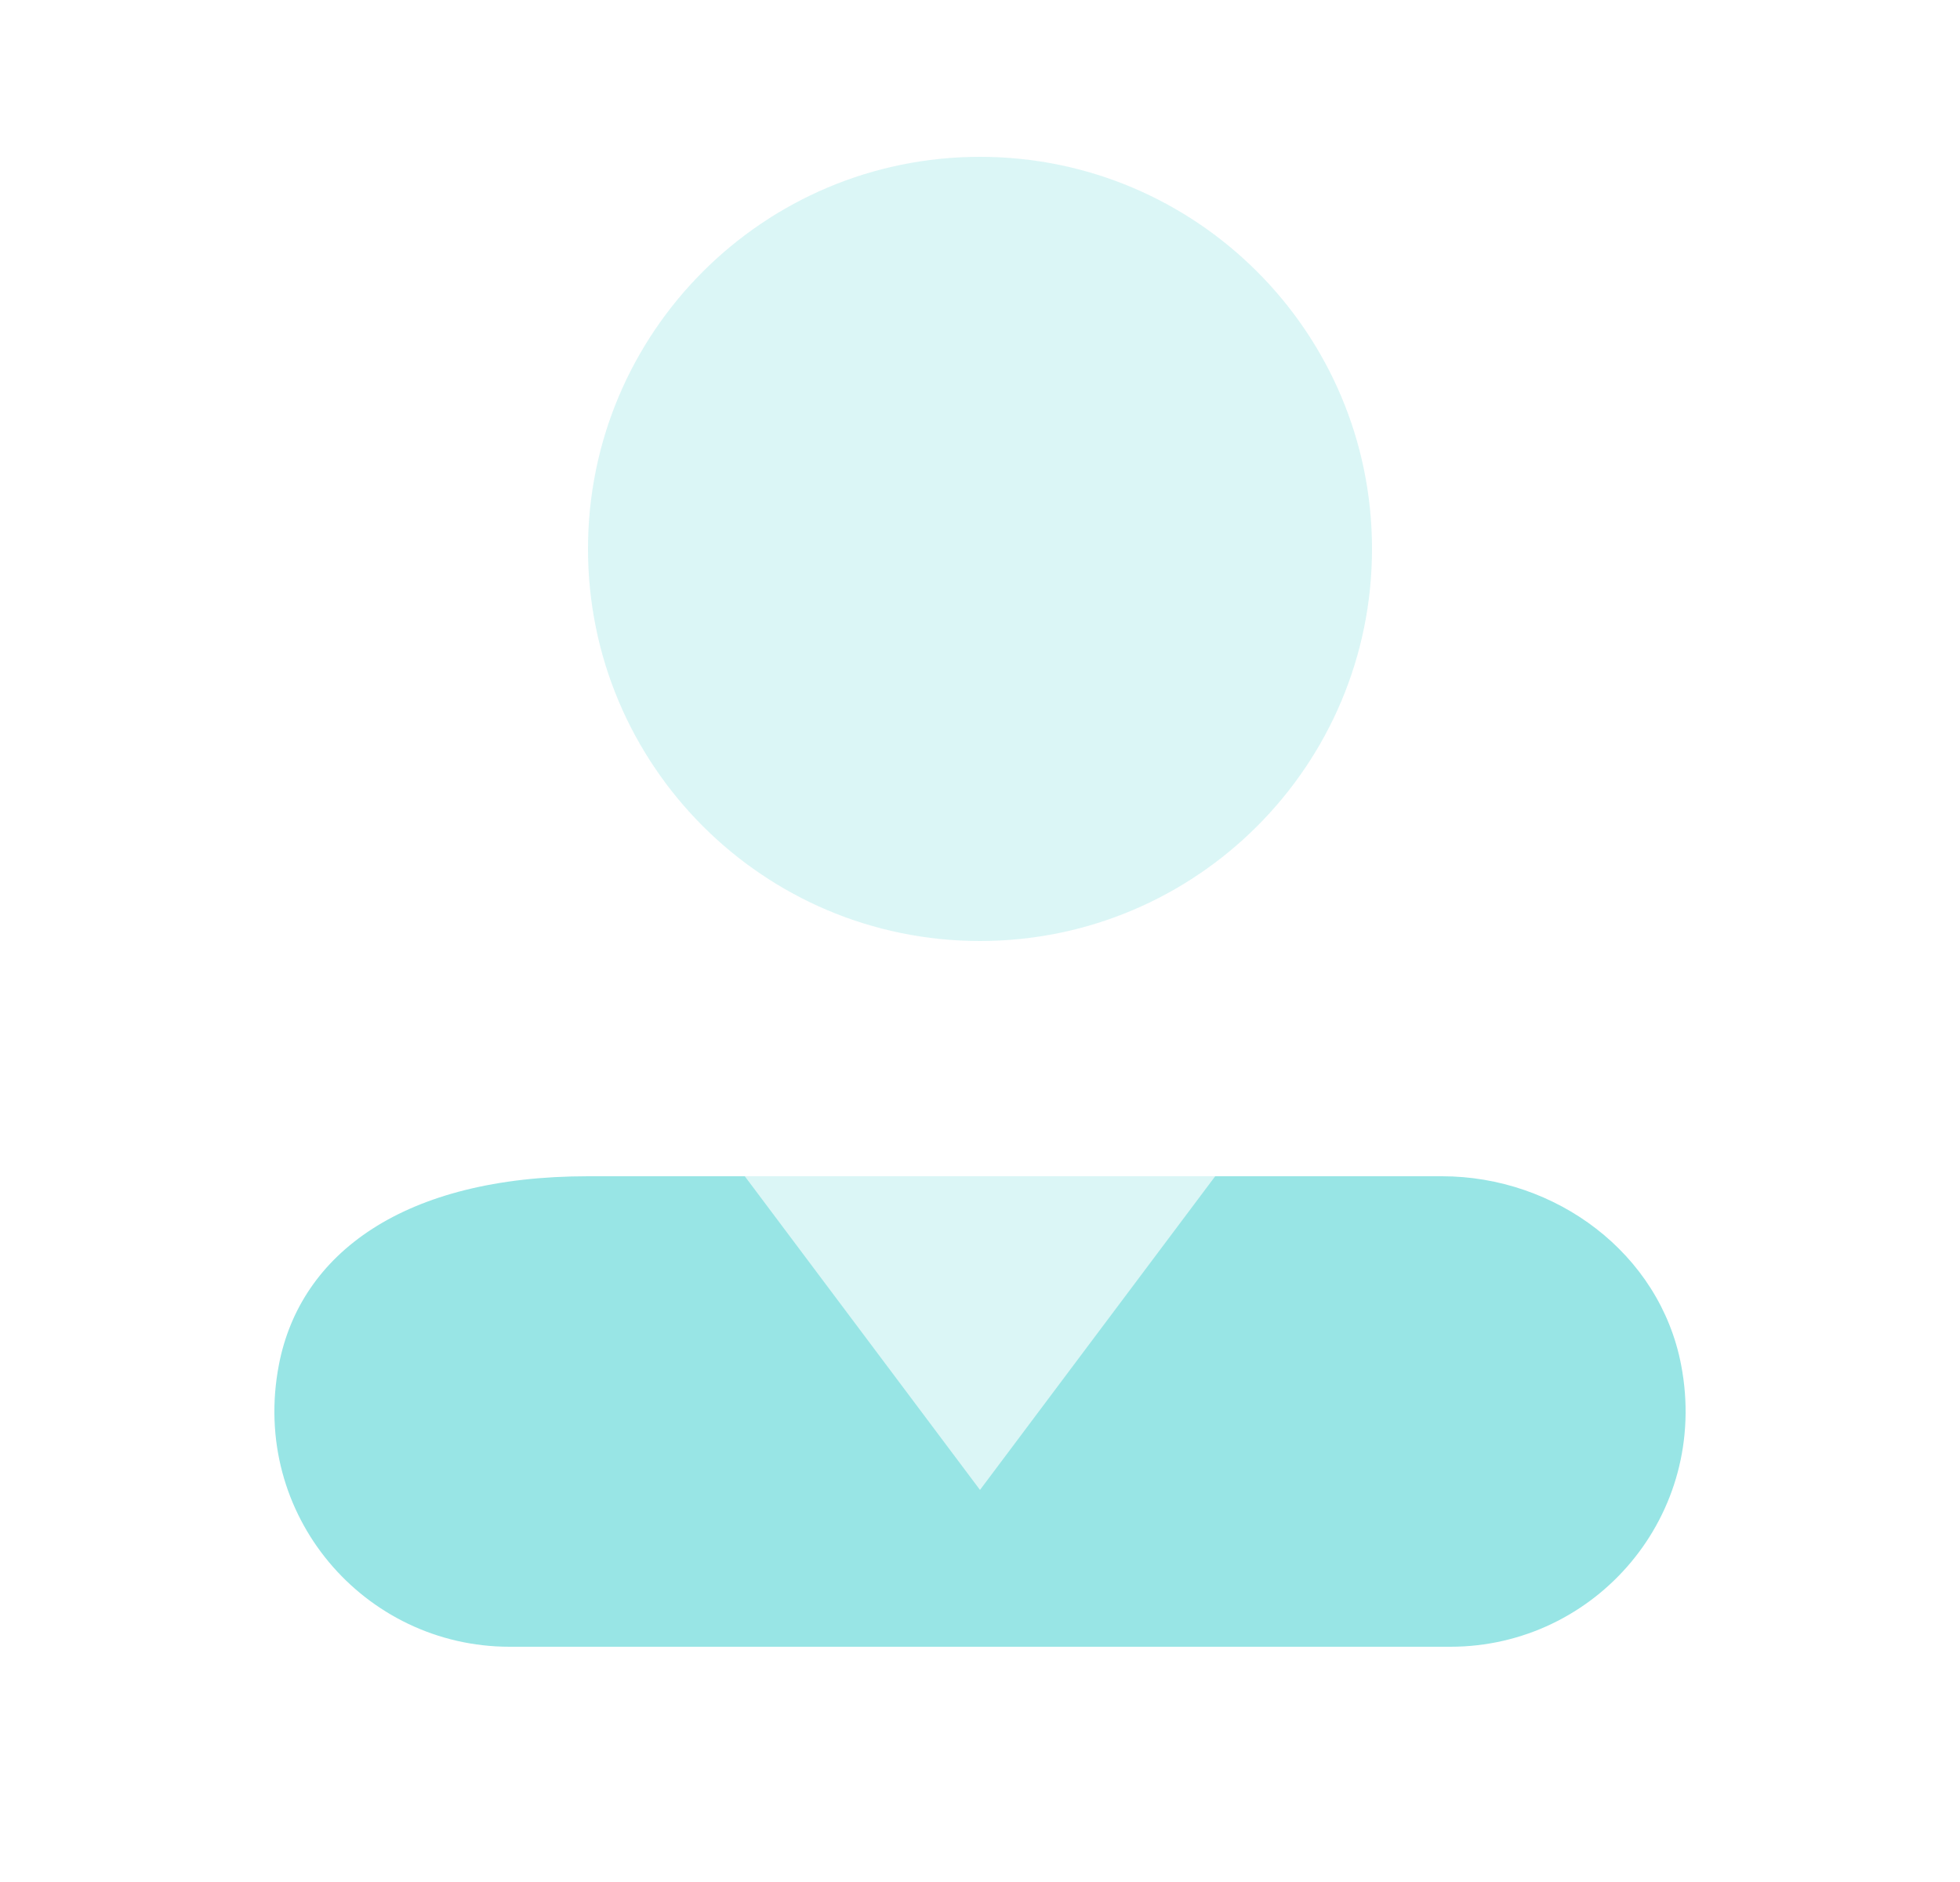 <svg width="25" height="24" viewBox="0 0 25 24" fill="none" xmlns="http://www.w3.org/2000/svg">
<path opacity="0.35" d="M17.5 15H7.5V19H17.5V15Z" fill="#98E5E5"/>
<path opacity="0.35" d="M12.5 12C15.261 12 17.5 9.761 17.5 7C17.5 4.239 15.261 2 12.5 2C9.739 2 7.5 4.239 7.5 7C7.5 9.761 9.739 12 12.5 12Z" fill="#98E5E5"/>
<path d="M21.443 17.406C21.17 15.981 19.843 15 18.392 15H15.5L12.5 19L9.5 15H7.501C5.157 15 3.83 15.981 3.557 17.406C3.189 19.323 4.649 21 6.5 21H18.5C20.351 21 21.811 19.323 21.443 17.406Z" fill="#98E5E5"/>
</svg>
